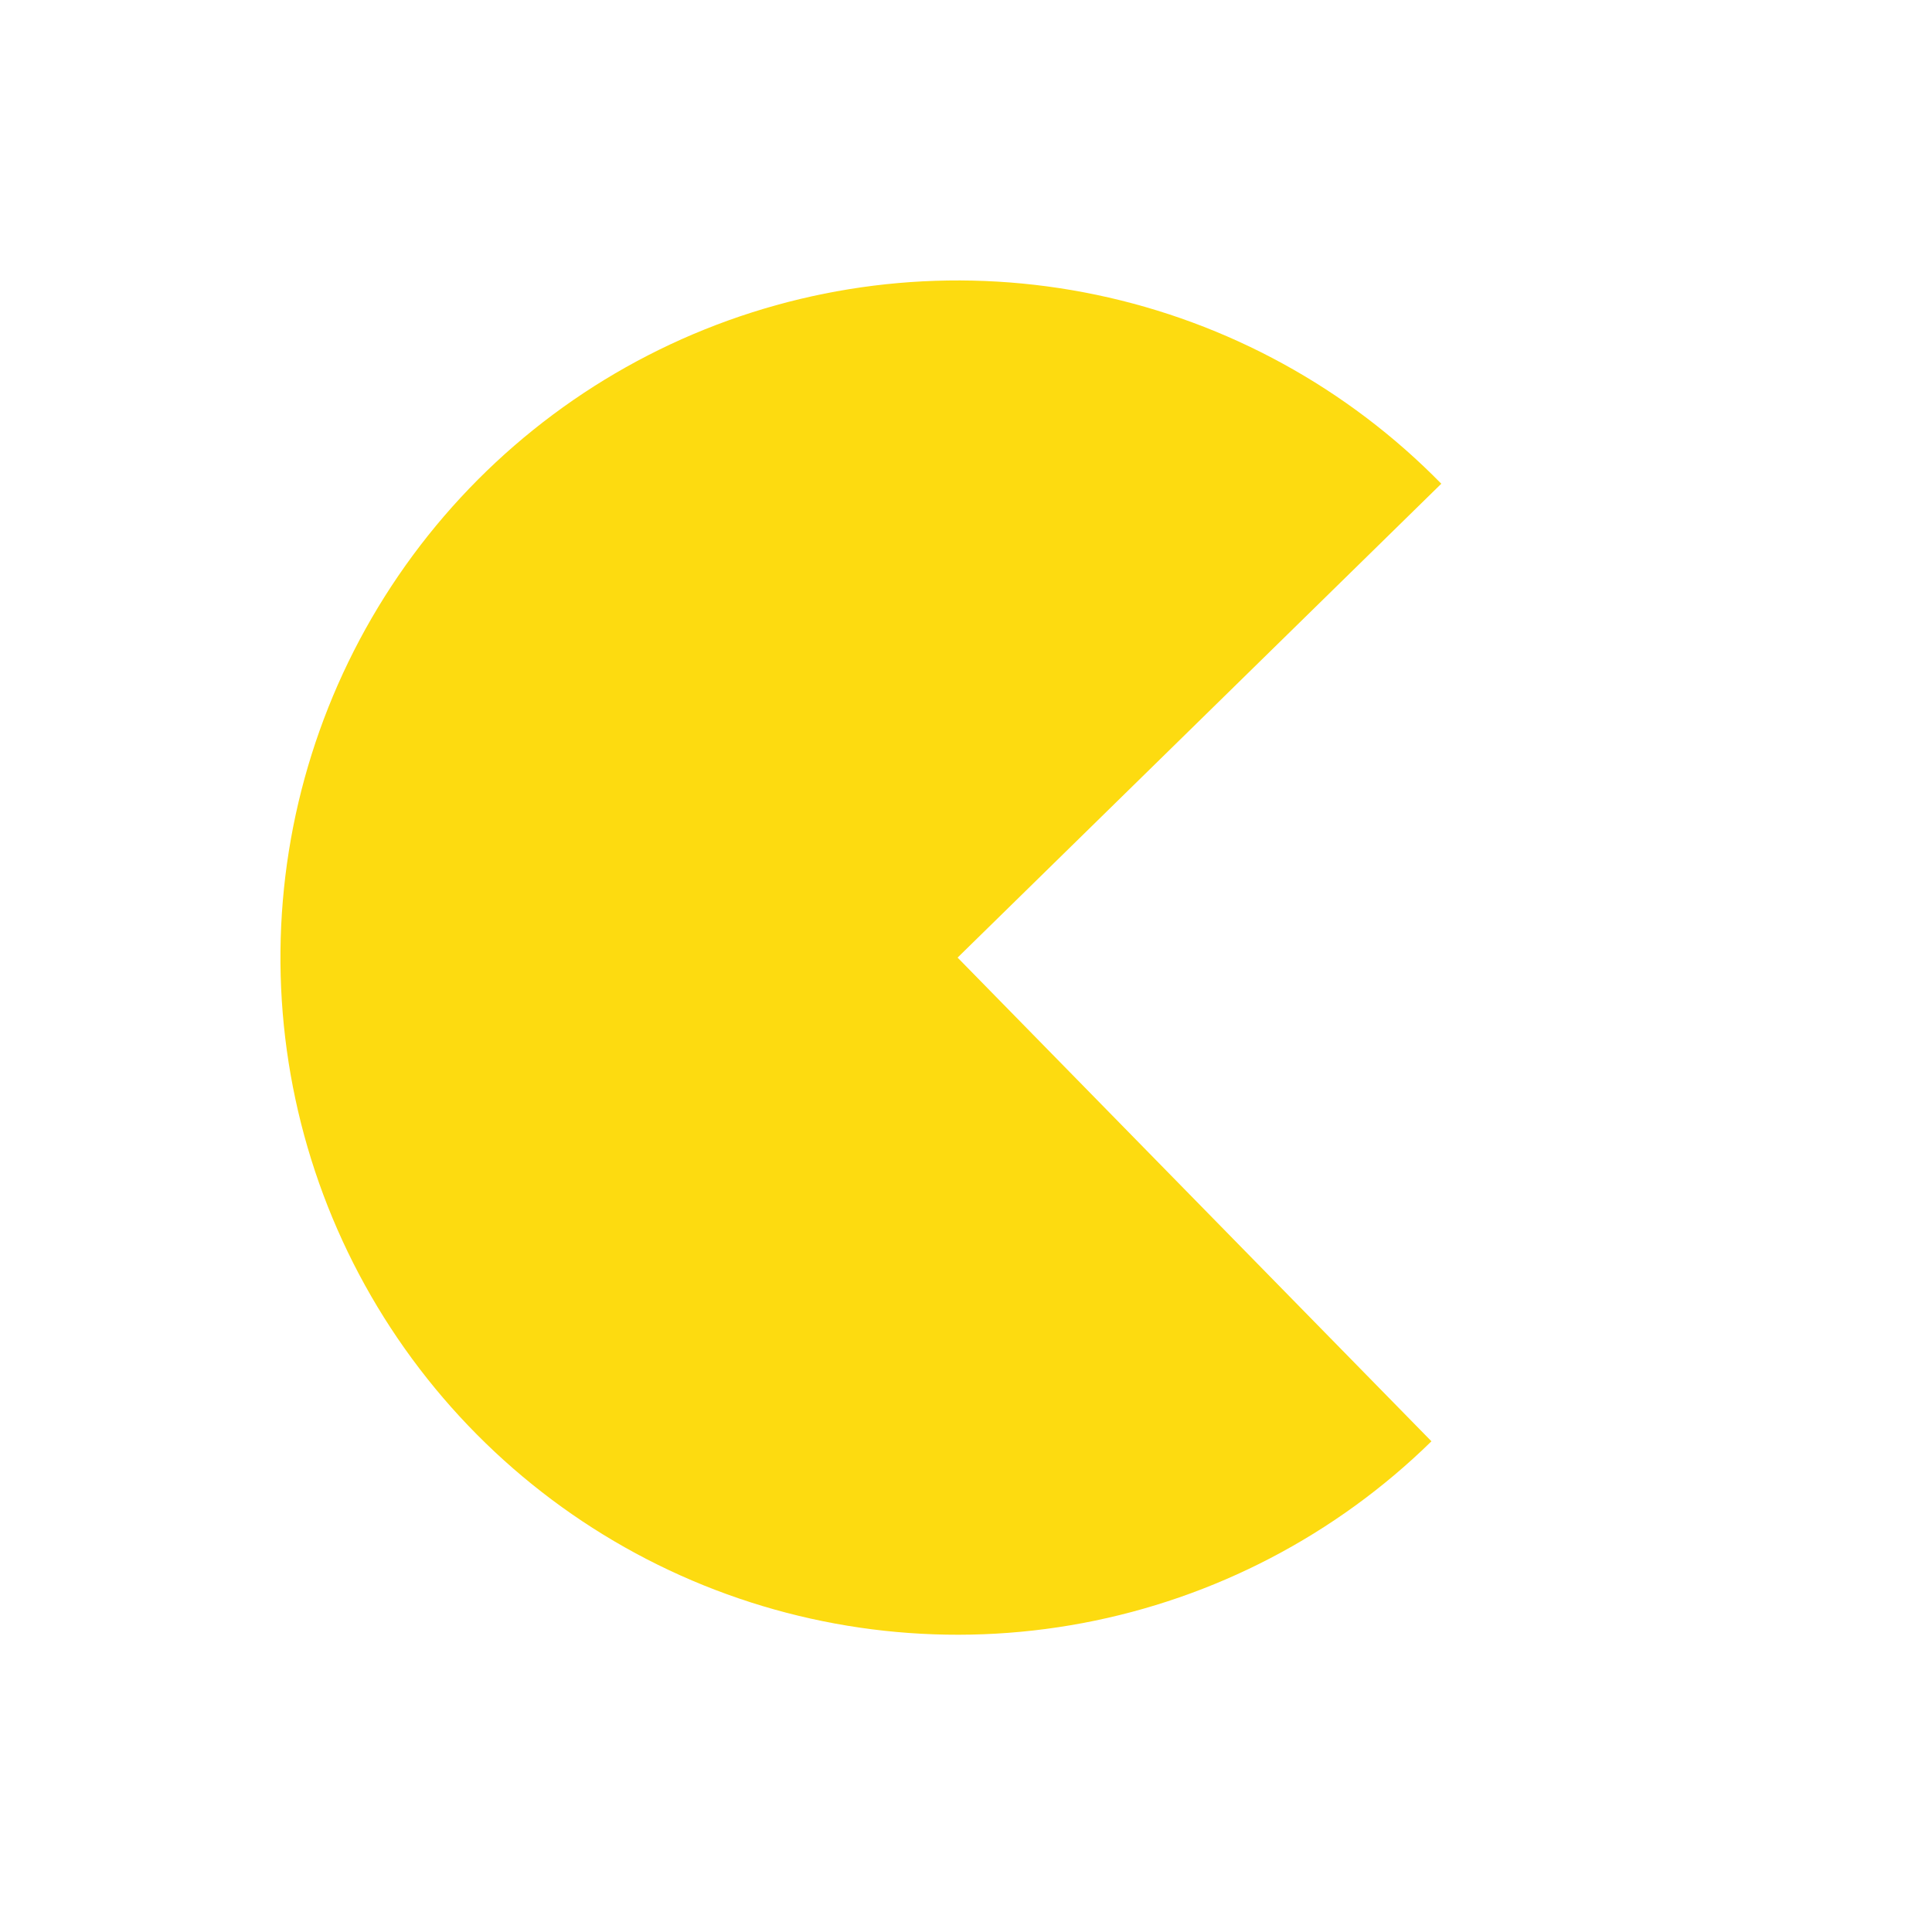 <svg width="69" height="69" viewBox="0 0 69 69" fill="none" xmlns="http://www.w3.org/2000/svg">
<path d="M51.123 51.475C47.707 54.822 43.374 57.081 38.673 57.966C33.973 58.851 29.115 58.322 24.715 56.446C20.316 54.57 16.57 51.432 13.954 47.428C11.338 43.424 9.968 38.734 10.017 33.951C10.066 29.168 11.532 24.507 14.23 20.558C16.929 16.608 20.737 13.547 25.175 11.762C29.613 9.978 34.48 9.549 39.161 10.53C43.843 11.511 48.128 13.859 51.475 17.276L34.2 34.2L51.123 51.475Z" fill="#FDDB10"/>
</svg>

